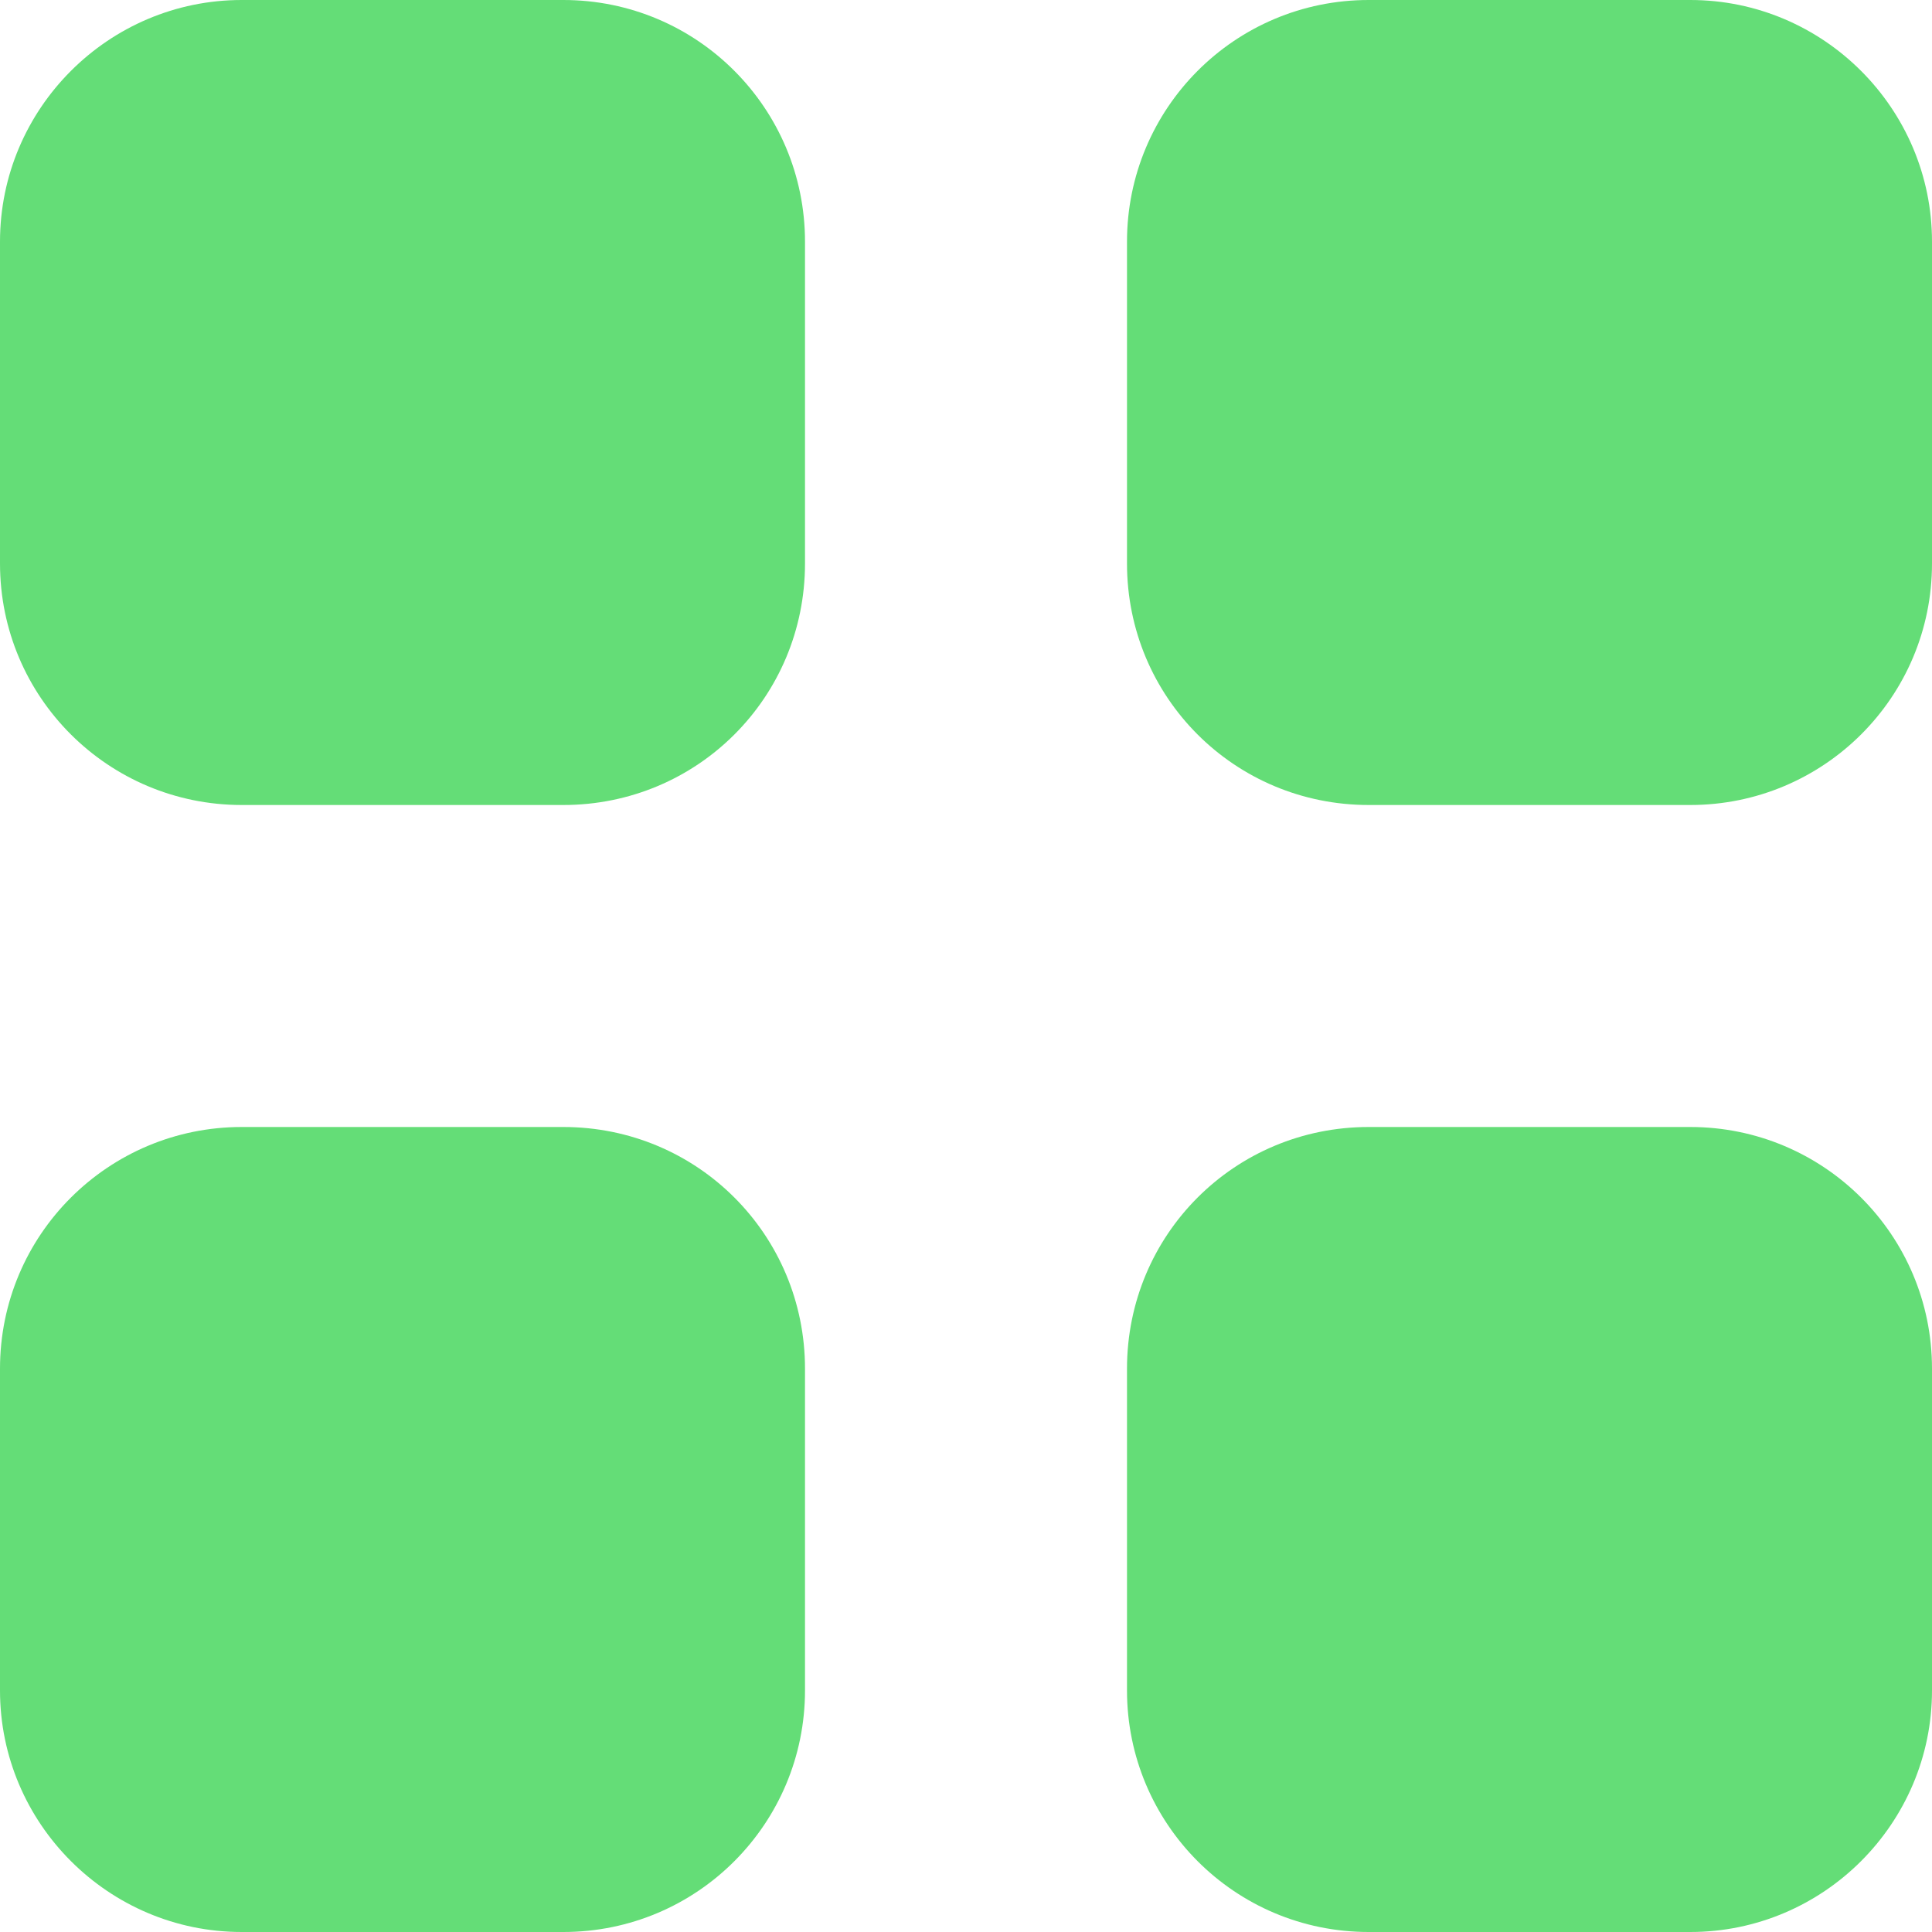 <svg width="27" height="27" viewBox="0 0 27 27" fill="none" xmlns="http://www.w3.org/2000/svg">
<path fill-rule="evenodd" clip-rule="evenodd" d="M3.378 0H7.872C9.747 0 11.25 1.517 11.25 3.378V7.874C11.25 9.746 9.747 11.25 7.872 11.25H3.378C1.516 11.25 0 9.746 0 7.874V3.378C0 1.517 1.516 0 3.378 0ZM3.378 15.75H7.872C9.747 15.75 11.25 17.255 11.25 19.128V23.624C11.25 25.483 9.747 27 7.872 27H3.378C1.516 27 0 25.483 0 23.624V19.128C0 17.255 1.516 15.75 3.378 15.75ZM23.622 0H19.128C17.253 0 15.75 1.517 15.75 3.378V7.874C15.75 9.746 17.253 11.25 19.128 11.25H23.622C25.484 11.25 27 9.746 27 7.874V3.378C27 1.517 25.484 0 23.622 0ZM19.128 15.75H23.622C25.484 15.75 27 17.255 27 19.128V23.624C27 25.483 25.484 27 23.622 27H19.128C17.253 27 15.75 25.483 15.75 23.624V19.128C15.75 17.255 17.253 15.75 19.128 15.75Z" fill="#64DD77"/>
</svg>
